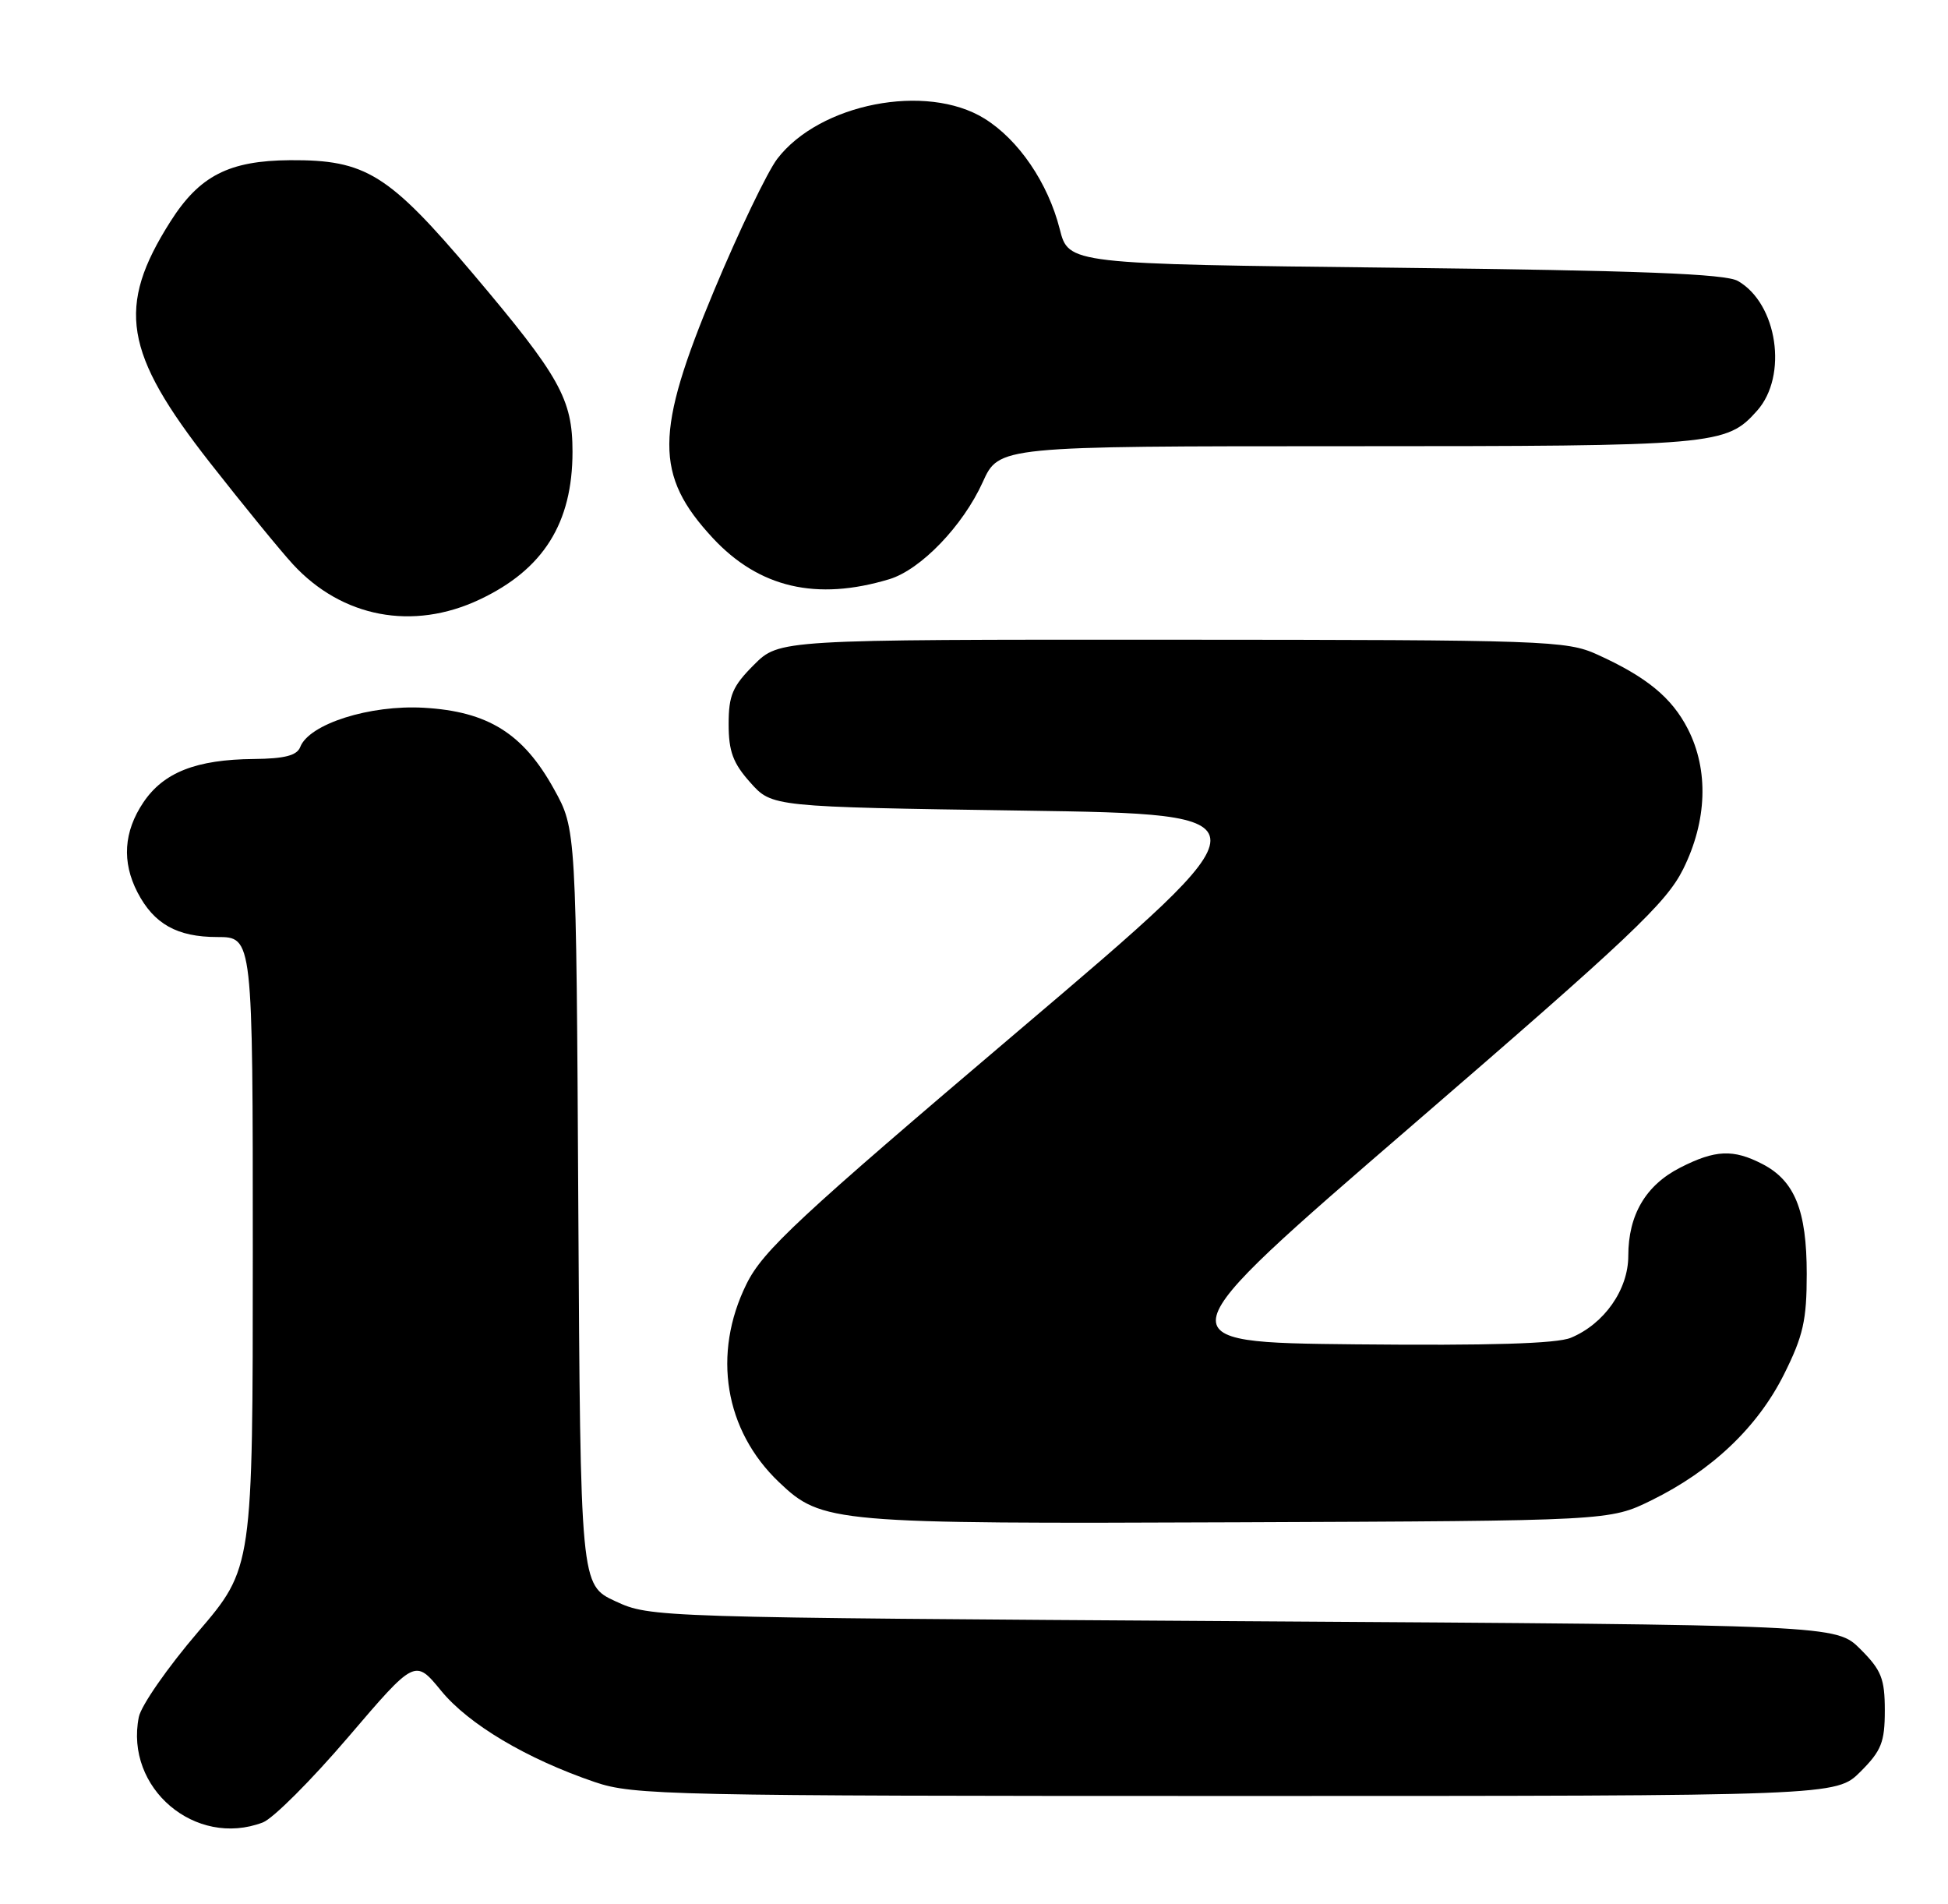<?xml version="1.0" encoding="UTF-8" standalone="no"?>
<!DOCTYPE svg PUBLIC "-//W3C//DTD SVG 1.1//EN" "http://www.w3.org/Graphics/SVG/1.1/DTD/svg11.dtd" >
<svg xmlns="http://www.w3.org/2000/svg" xmlns:xlink="http://www.w3.org/1999/xlink" version="1.1" viewBox="0 0 262 256">
 <g >
 <path fill="currentColor"
d=" M 35.35 245.06 C 36.72 244.54 41.88 239.38 46.83 233.59 C 55.82 223.07 55.82 223.07 59.33 227.35 C 63.03 231.87 70.84 236.51 80.00 239.63 C 85.20 241.40 89.96 241.50 166.23 241.50 C 246.96 241.50 246.96 241.50 250.23 238.23 C 253.04 235.42 253.50 234.27 253.50 230.00 C 253.50 225.73 253.04 224.58 250.23 221.77 C 246.96 218.50 246.96 218.50 167.23 218.00 C 87.95 217.50 87.47 217.49 82.78 215.32 C 78.07 213.14 78.07 213.14 77.78 162.32 C 77.50 111.50 77.50 111.50 74.51 106.11 C 70.37 98.62 65.62 95.66 56.99 95.17 C 49.73 94.76 41.57 97.35 40.38 100.45 C 39.94 101.59 38.28 102.02 34.14 102.06 C 26.38 102.13 22.00 103.86 19.28 107.90 C 16.64 111.83 16.37 115.89 18.49 119.99 C 20.70 124.25 23.82 126.00 29.22 126.00 C 34.00 126.00 34.00 126.00 34.00 168.42 C 34.00 210.84 34.00 210.84 26.62 219.46 C 22.56 224.20 18.98 229.34 18.67 230.89 C 16.76 240.44 26.27 248.51 35.35 245.06 Z  M 222.12 201.74 C 230.24 197.75 236.39 191.91 239.94 184.81 C 242.53 179.63 243.00 177.53 243.00 171.29 C 243.00 162.77 241.39 158.77 237.03 156.52 C 233.12 154.50 230.70 154.60 225.98 157.01 C 221.35 159.37 219.00 163.36 219.00 168.87 C 219.00 173.42 215.76 178.03 211.27 179.89 C 209.37 180.68 200.30 180.95 182.31 180.77 C 156.12 180.50 156.12 180.50 189.94 151.32 C 219.28 126.00 224.10 121.44 226.38 116.87 C 229.60 110.39 229.84 103.57 227.02 98.04 C 224.86 93.81 221.48 91.03 214.82 88.01 C 210.70 86.14 207.99 86.04 157.65 86.02 C 104.80 86.00 104.80 86.00 101.40 89.40 C 98.52 92.28 98.00 93.50 98.00 97.38 C 98.00 101.04 98.59 102.63 100.92 105.23 C 103.83 108.50 103.83 108.50 137.56 109.00 C 171.28 109.50 171.28 109.50 137.11 138.50 C 107.33 163.78 102.62 168.16 100.40 172.66 C 95.76 182.06 97.45 192.35 104.79 199.32 C 110.55 204.80 111.98 204.92 166.50 204.70 C 216.50 204.50 216.50 204.50 222.12 201.74 Z  M 64.50 80.62 C 73.08 76.58 77.00 70.34 77.00 60.74 C 77.00 53.66 75.31 50.64 63.62 36.81 C 52.24 23.37 49.20 21.48 39.03 21.54 C 30.79 21.60 26.83 23.63 22.92 29.79 C 15.63 41.28 16.64 47.41 28.24 62.22 C 32.67 67.87 37.69 74.02 39.39 75.87 C 46.00 83.05 55.54 84.85 64.50 80.62 Z  M 119.62 77.88 C 123.85 76.59 129.51 70.71 132.17 64.84 C 134.36 60.00 134.36 60.00 181.21 60.00 C 230.92 60.00 232.17 59.89 236.33 55.22 C 240.50 50.53 239.06 40.82 233.74 37.78 C 232.05 36.82 220.66 36.38 187.61 36.00 C 143.72 35.50 143.72 35.50 142.53 30.80 C 140.95 24.58 136.99 18.78 132.40 15.94 C 124.59 11.11 110.22 13.92 104.53 21.37 C 103.21 23.11 99.39 31.05 96.06 39.02 C 88.06 58.16 88.02 63.89 95.86 72.34 C 102.09 79.04 109.82 80.84 119.62 77.88 Z "/>
</g>
</svg>